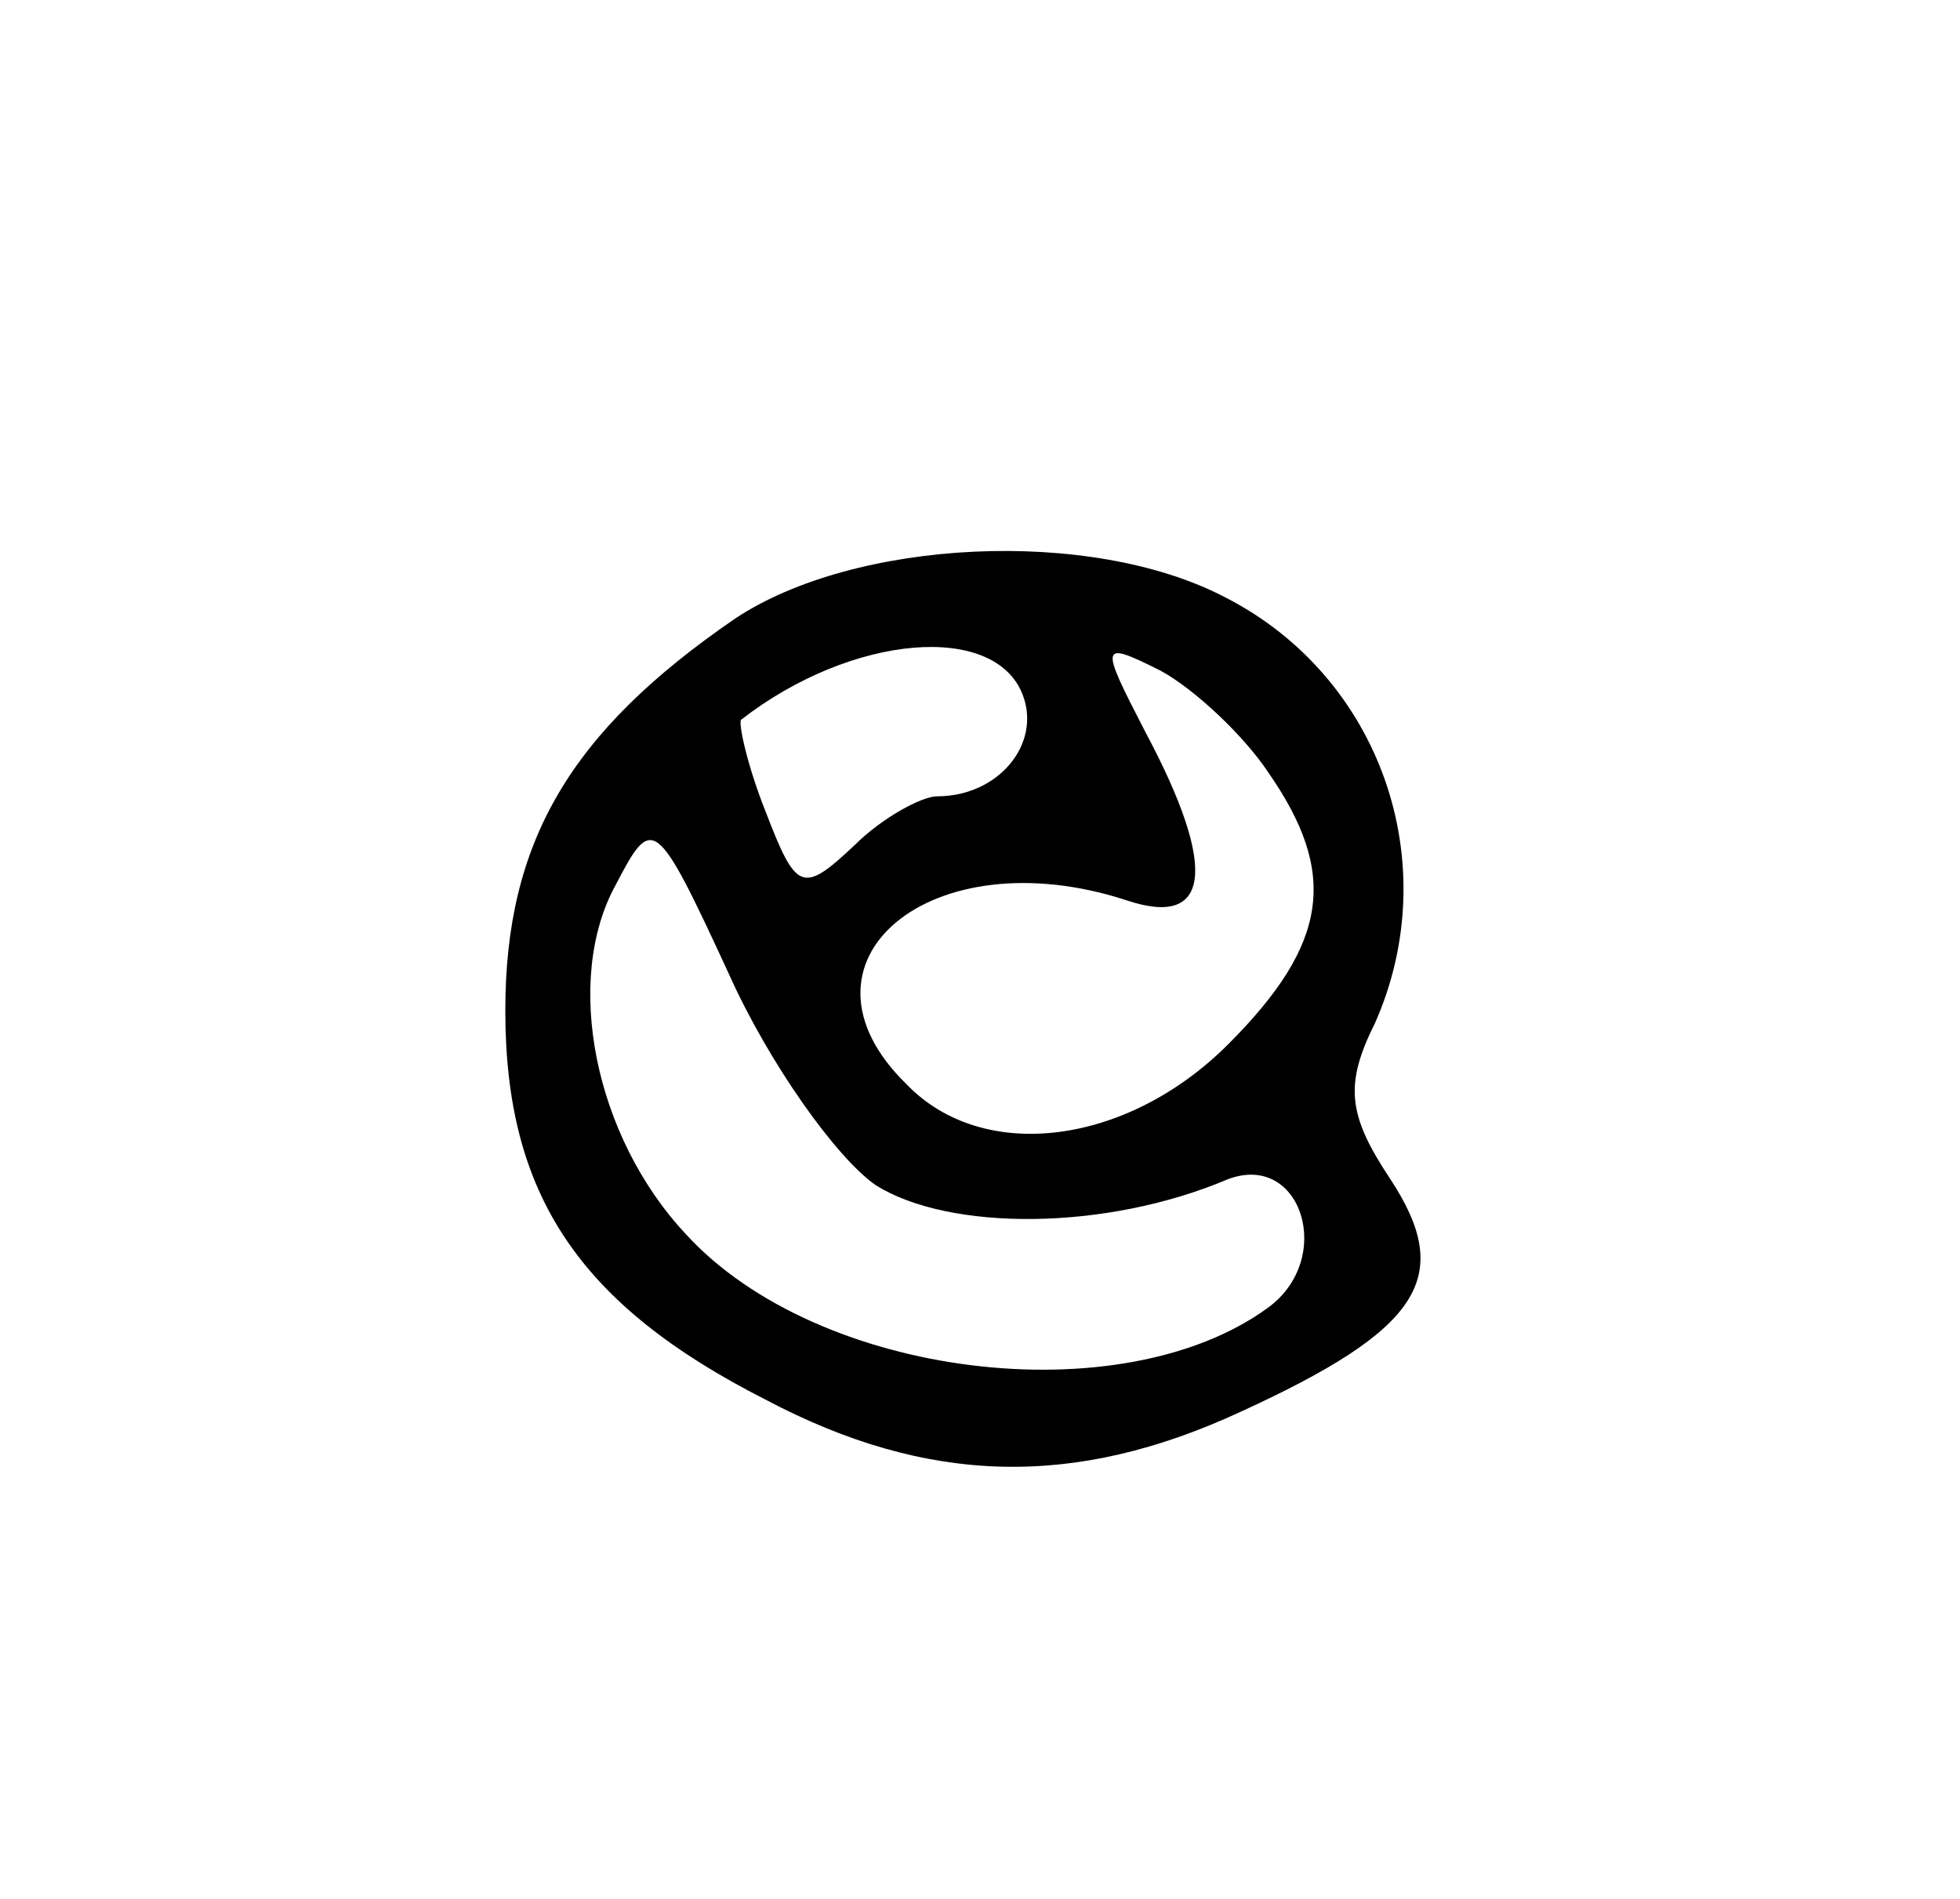 <?xml version="1.0" standalone="no"?>
<!DOCTYPE svg PUBLIC "-//W3C//DTD SVG 20010904//EN"
 "http://www.w3.org/TR/2001/REC-SVG-20010904/DTD/svg10.dtd">
<svg version="1.0" xmlns="http://www.w3.org/2000/svg"
 width="64pt" height="62pt" viewBox="0 0 64 62"
 preserveAspectRatio="xMidYMid meet">

<g transform="translate(0,62) scale(0.1,-0.1)"
fill="#000000" stroke="none">
<path d="M240 418 c-54 -37 -75 -73 -75 -128 0 -60 24 -96 85 -127 53 -28 101
-29 155 -4 59 27 70 44 49 76 -14 21 -15 31 -5 51 23 52 2 113 -49 139 -44 23
-121 19 -160 -7z m94 -25 c6 -16 -8 -33 -28 -33 -5 0 -18 -7 -27 -16 -17 -16
-19 -15 -29 11 -6 15 -9 29 -8 30 36 28 83 32 92 8z m80 -25 c23 -33 20 -56
-13 -89 -33 -33 -80 -39 -105 -13 -41 40 8 81 72 60 27 -9 30 10 6 55 -15 29
-15 30 5 20 11 -6 27 -21 35 -33z m-128 -135 c24 -15 75 -15 115 2 24 9 35
-26 13 -42 -48 -35 -147 -23 -190 24 -30 32 -40 83 -23 114 12 23 13 23 37
-29 13 -29 35 -60 48 -69z"/>
</g>
</svg>
